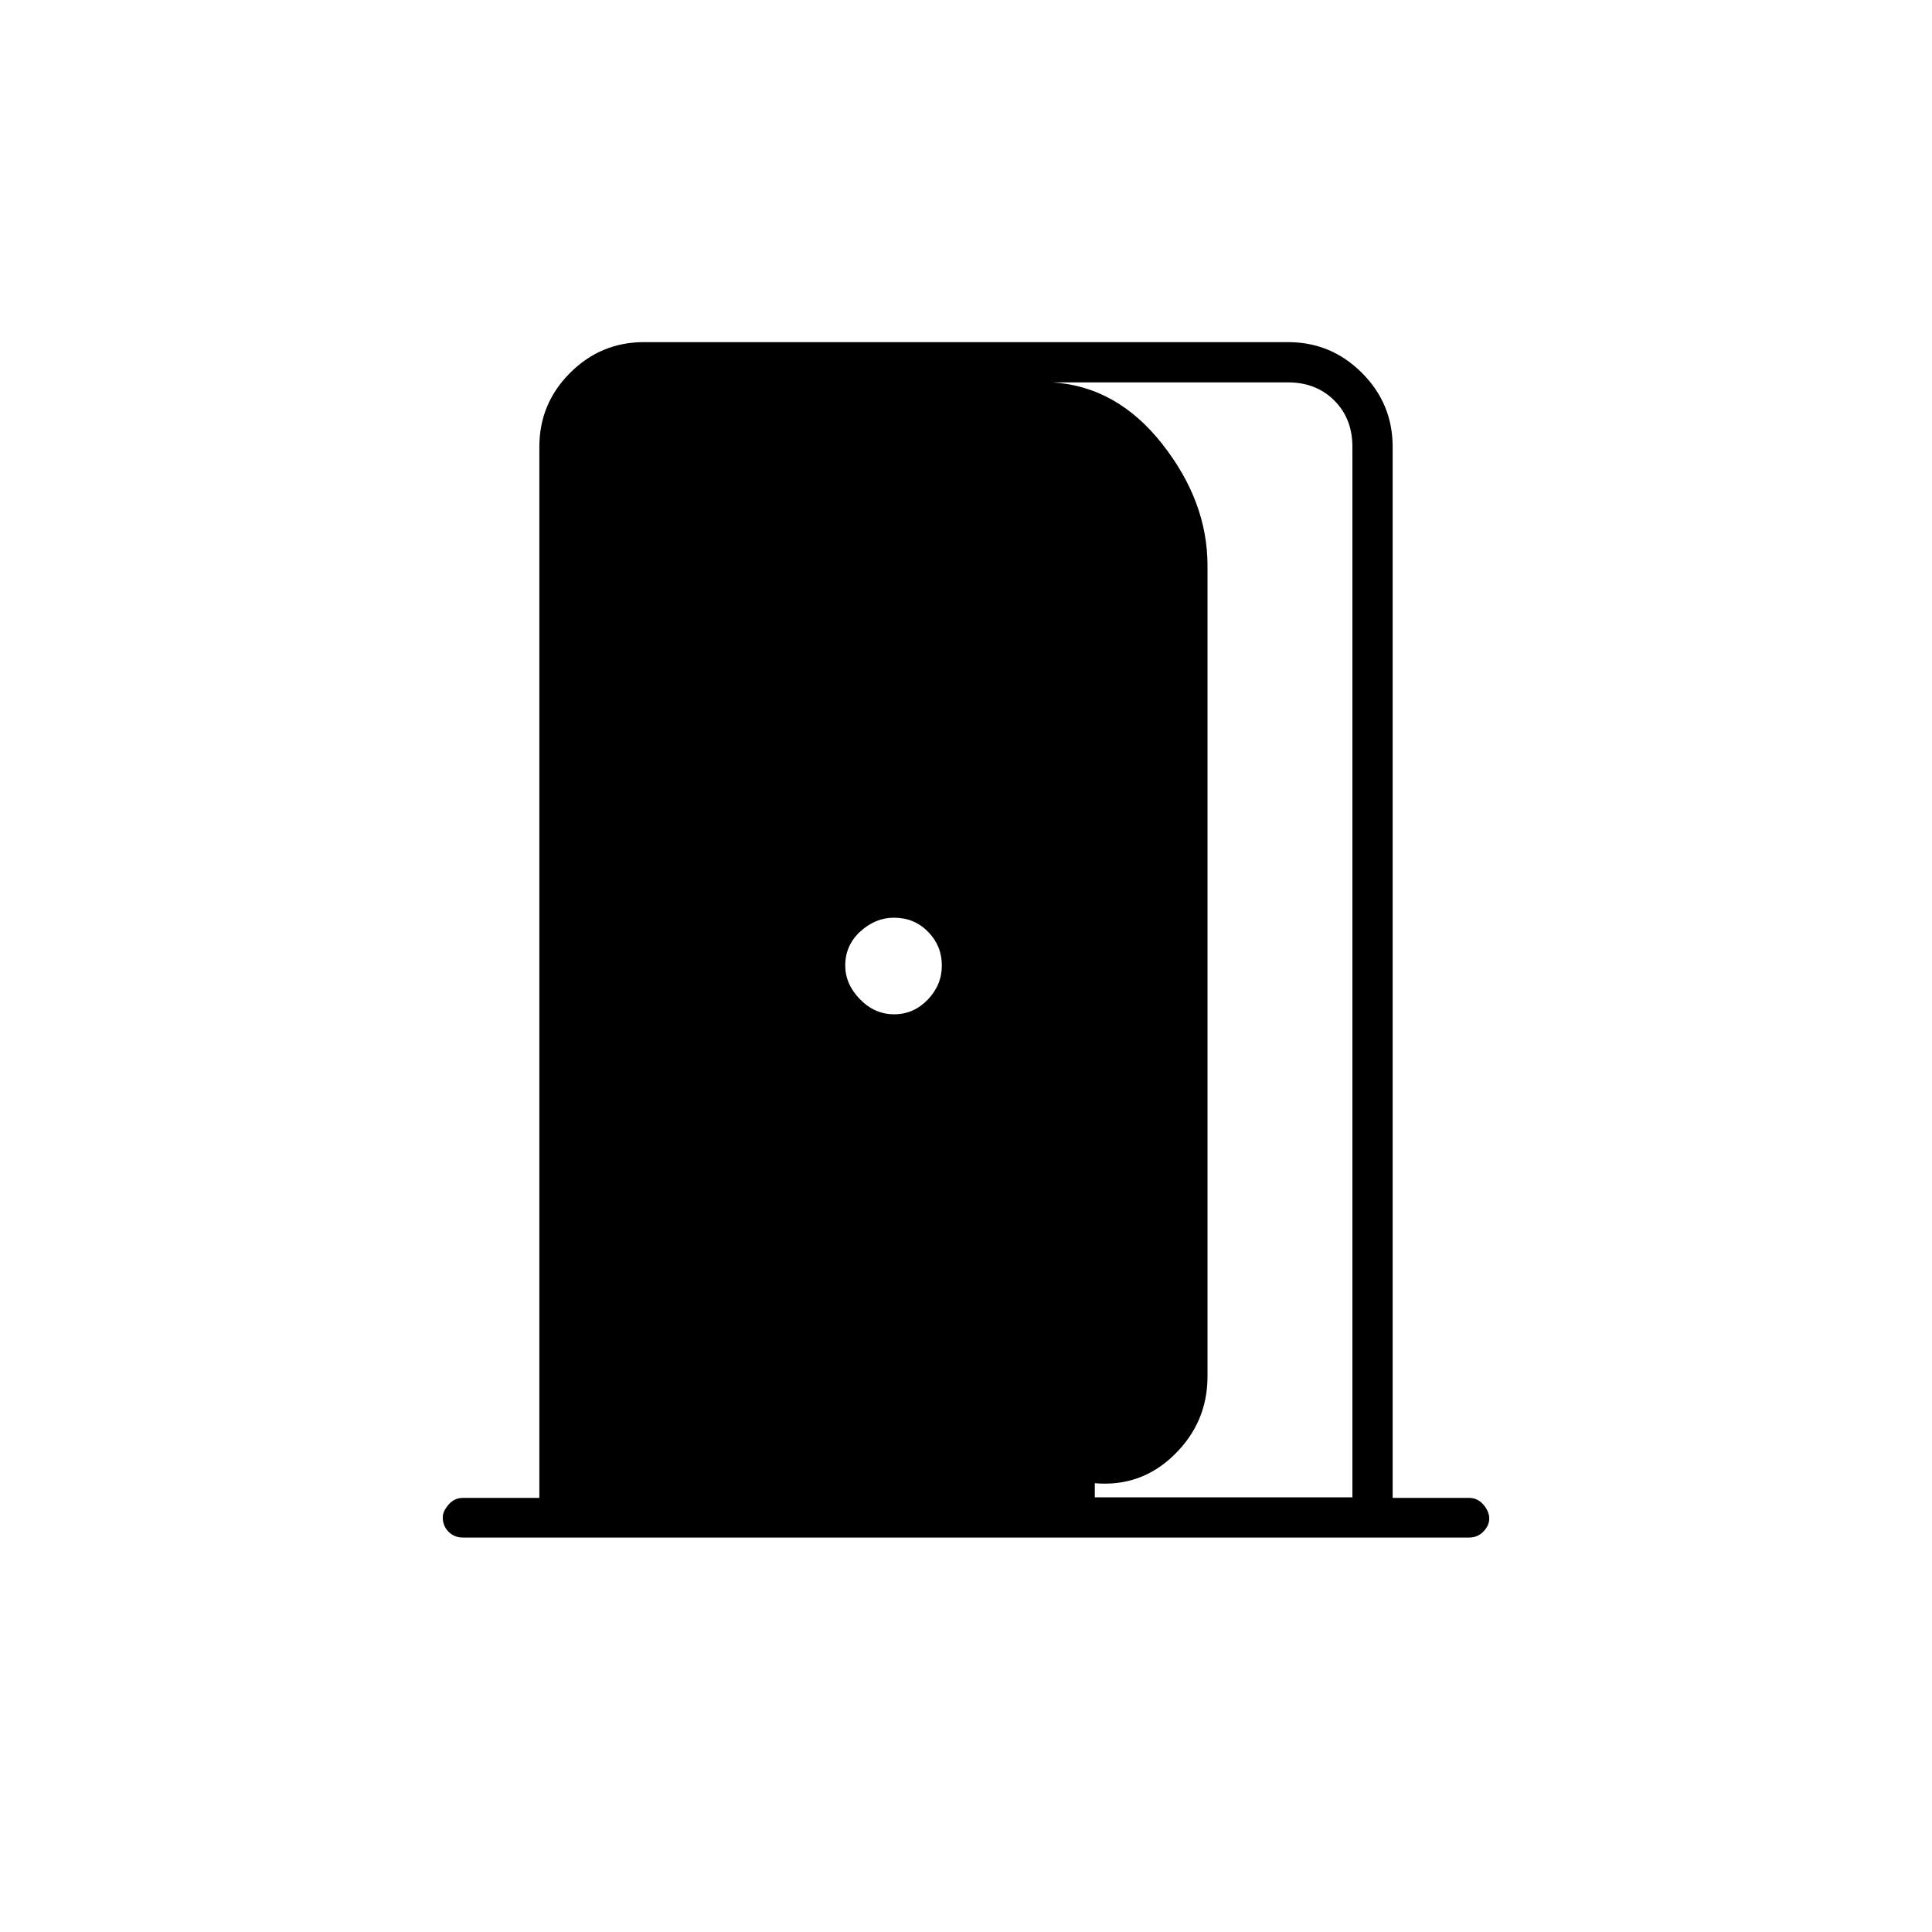 <svg xmlns="http://www.w3.org/2000/svg" height="20" viewBox="0 -960 960 960" width="20"><path d="M230-196q-4.25 0-7.125-2.885t-2.875-7.15q0-2.965 2.875-6.314t7.125-3.349h38V-738q0-21.45 15.275-36.725Q298.55-790 320-790h320q21.45 0 36.725 15.275Q692-759.45 692-738v522.302h38q4.25 0 7.125 3.384t2.875 6.849q0 3.465-2.875 6.465T730-196H230Zm442-20v-522q0-14-9-23t-23-9H523q32 2 54.5 30.6T600-679v403q0 22.73-16.5 38.865T544-223v7h128ZM444.289-456Q454-456 461-463.289q7-7.29 7-17Q468-490 461.161-497q-6.84-7-16.95-7-9.211 0-16.711 6.839-7.5 6.84-7.5 16.95 0 9.211 7.289 16.711 7.29 7.5 17 7.5Z"/></svg>